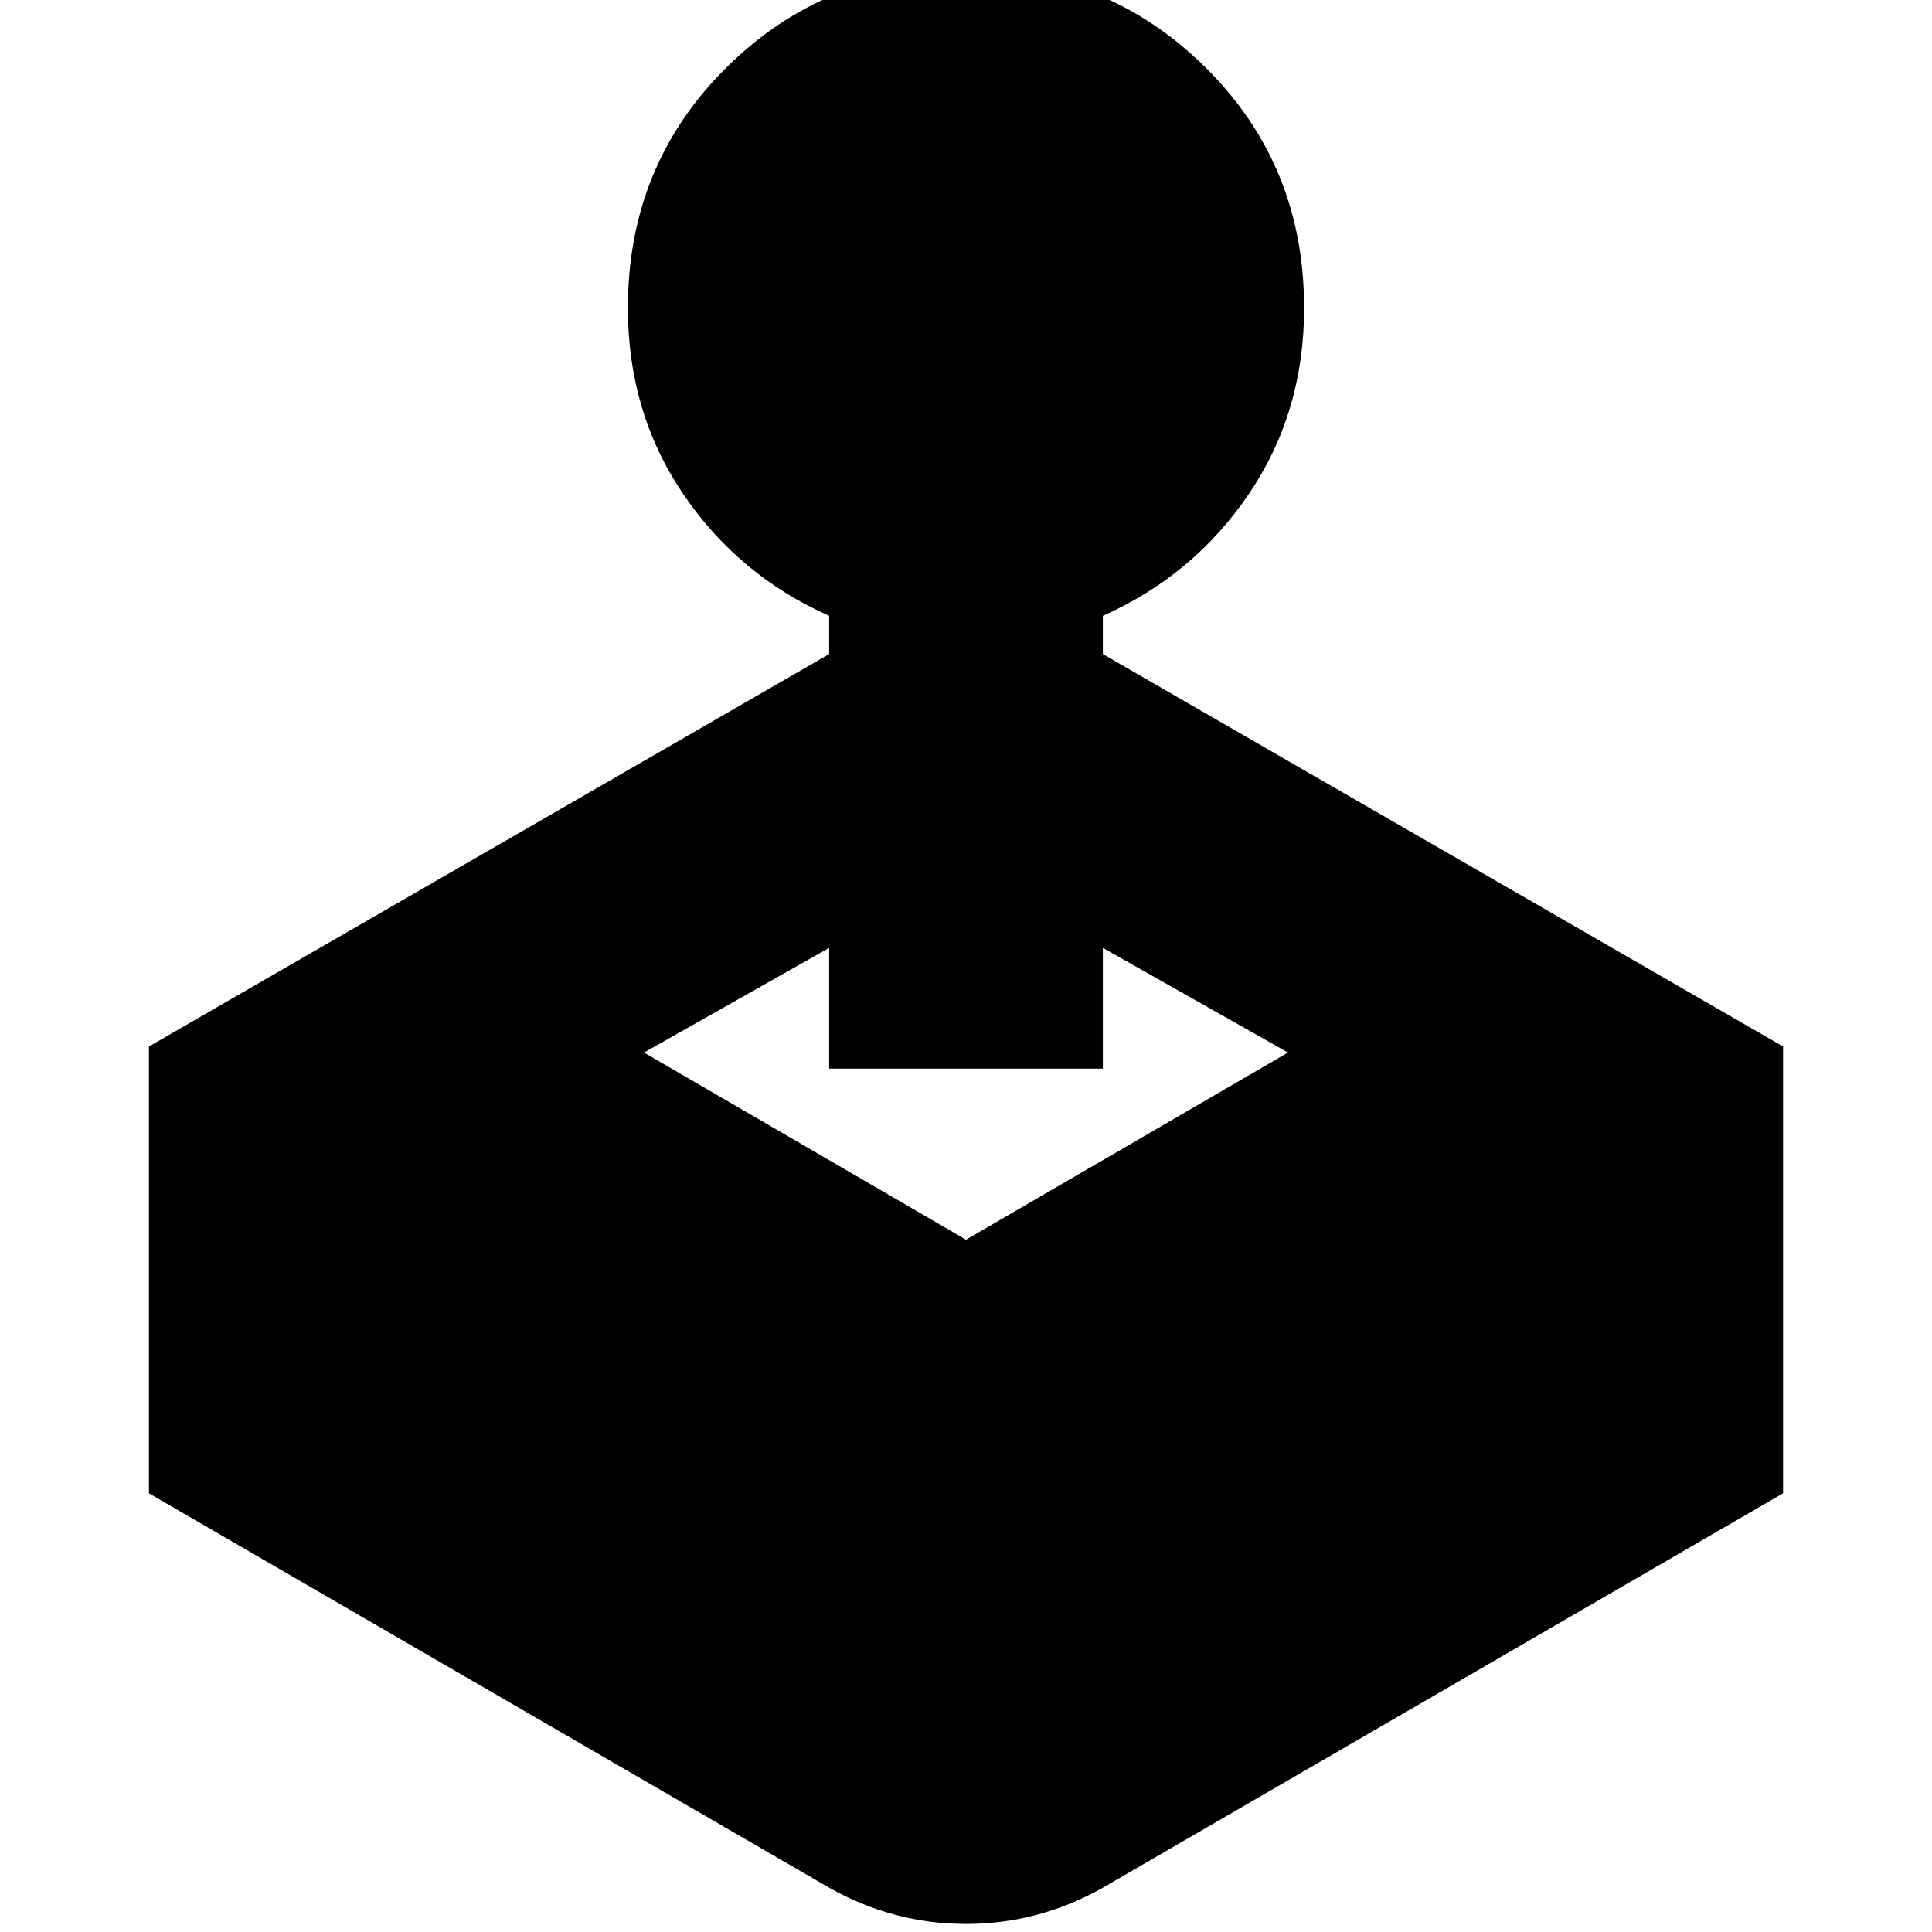 <svg xmlns="http://www.w3.org/2000/svg" height="24" viewBox="0 -960 960 960" width="24"><path d="M412-635v-19q-45-20-72.5-60.5T312-807q0-71 49-119.5T480-975q70 0 119 48.5T648-807q0 52-27.5 92.5T548-654v19l338 195v222L548-22Q516-4 480-4t-68-18L74-218v-222l338-195Zm-92 198 160 93 160-93-92-52v60H412v-60l-92 52Z"/></svg>